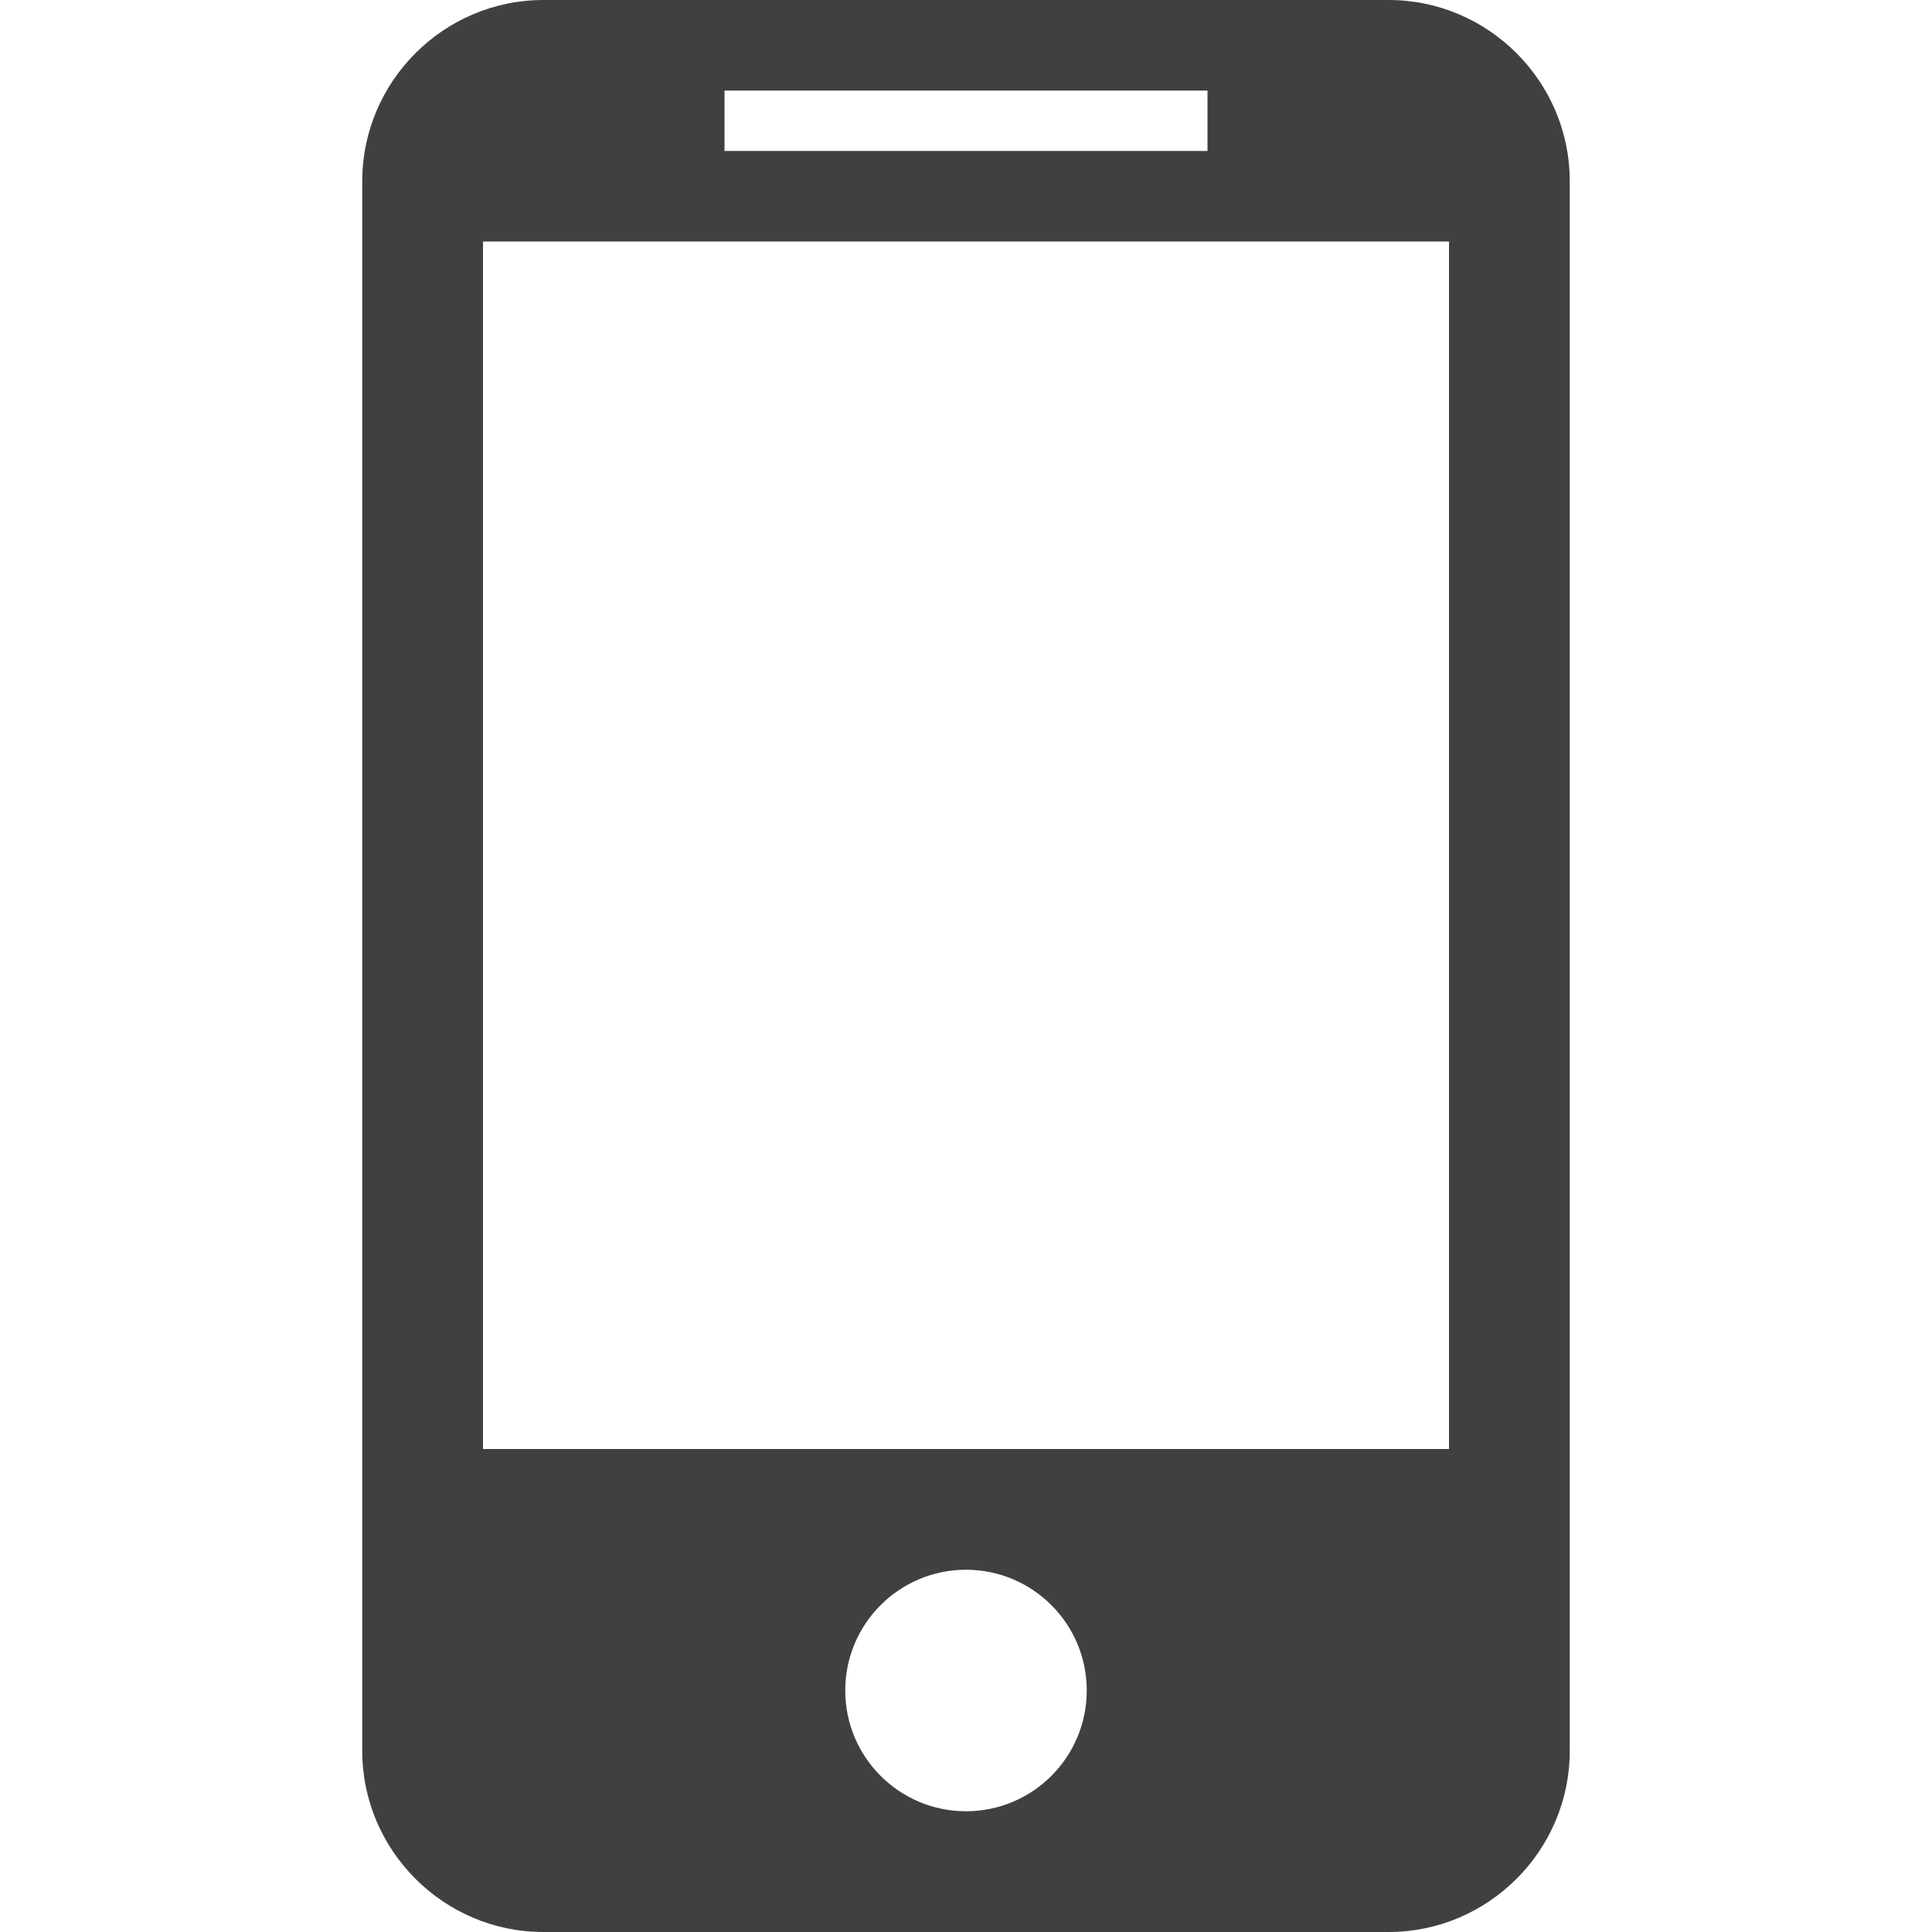 <svg fill="#404040" viewBox="0 0 512 512" xmlns="http://www.w3.org/2000/svg">
<path d="m368,0h-224c-26.4,0-48,21.6-48,48v416c0,26.4 21.6,48 48,48h224c26.4,0 48-21.6 48-48v-416c0-26.4-21.6-48-48-48zm-176,24h128v16h-128v-16zm64,456c-17.673,0-32-14.327-32-32s14.327-32 32-32 32,14.327 32,32-14.327,32-32,32zm128-96h-256v-320h256v320z"></path>
</svg>
